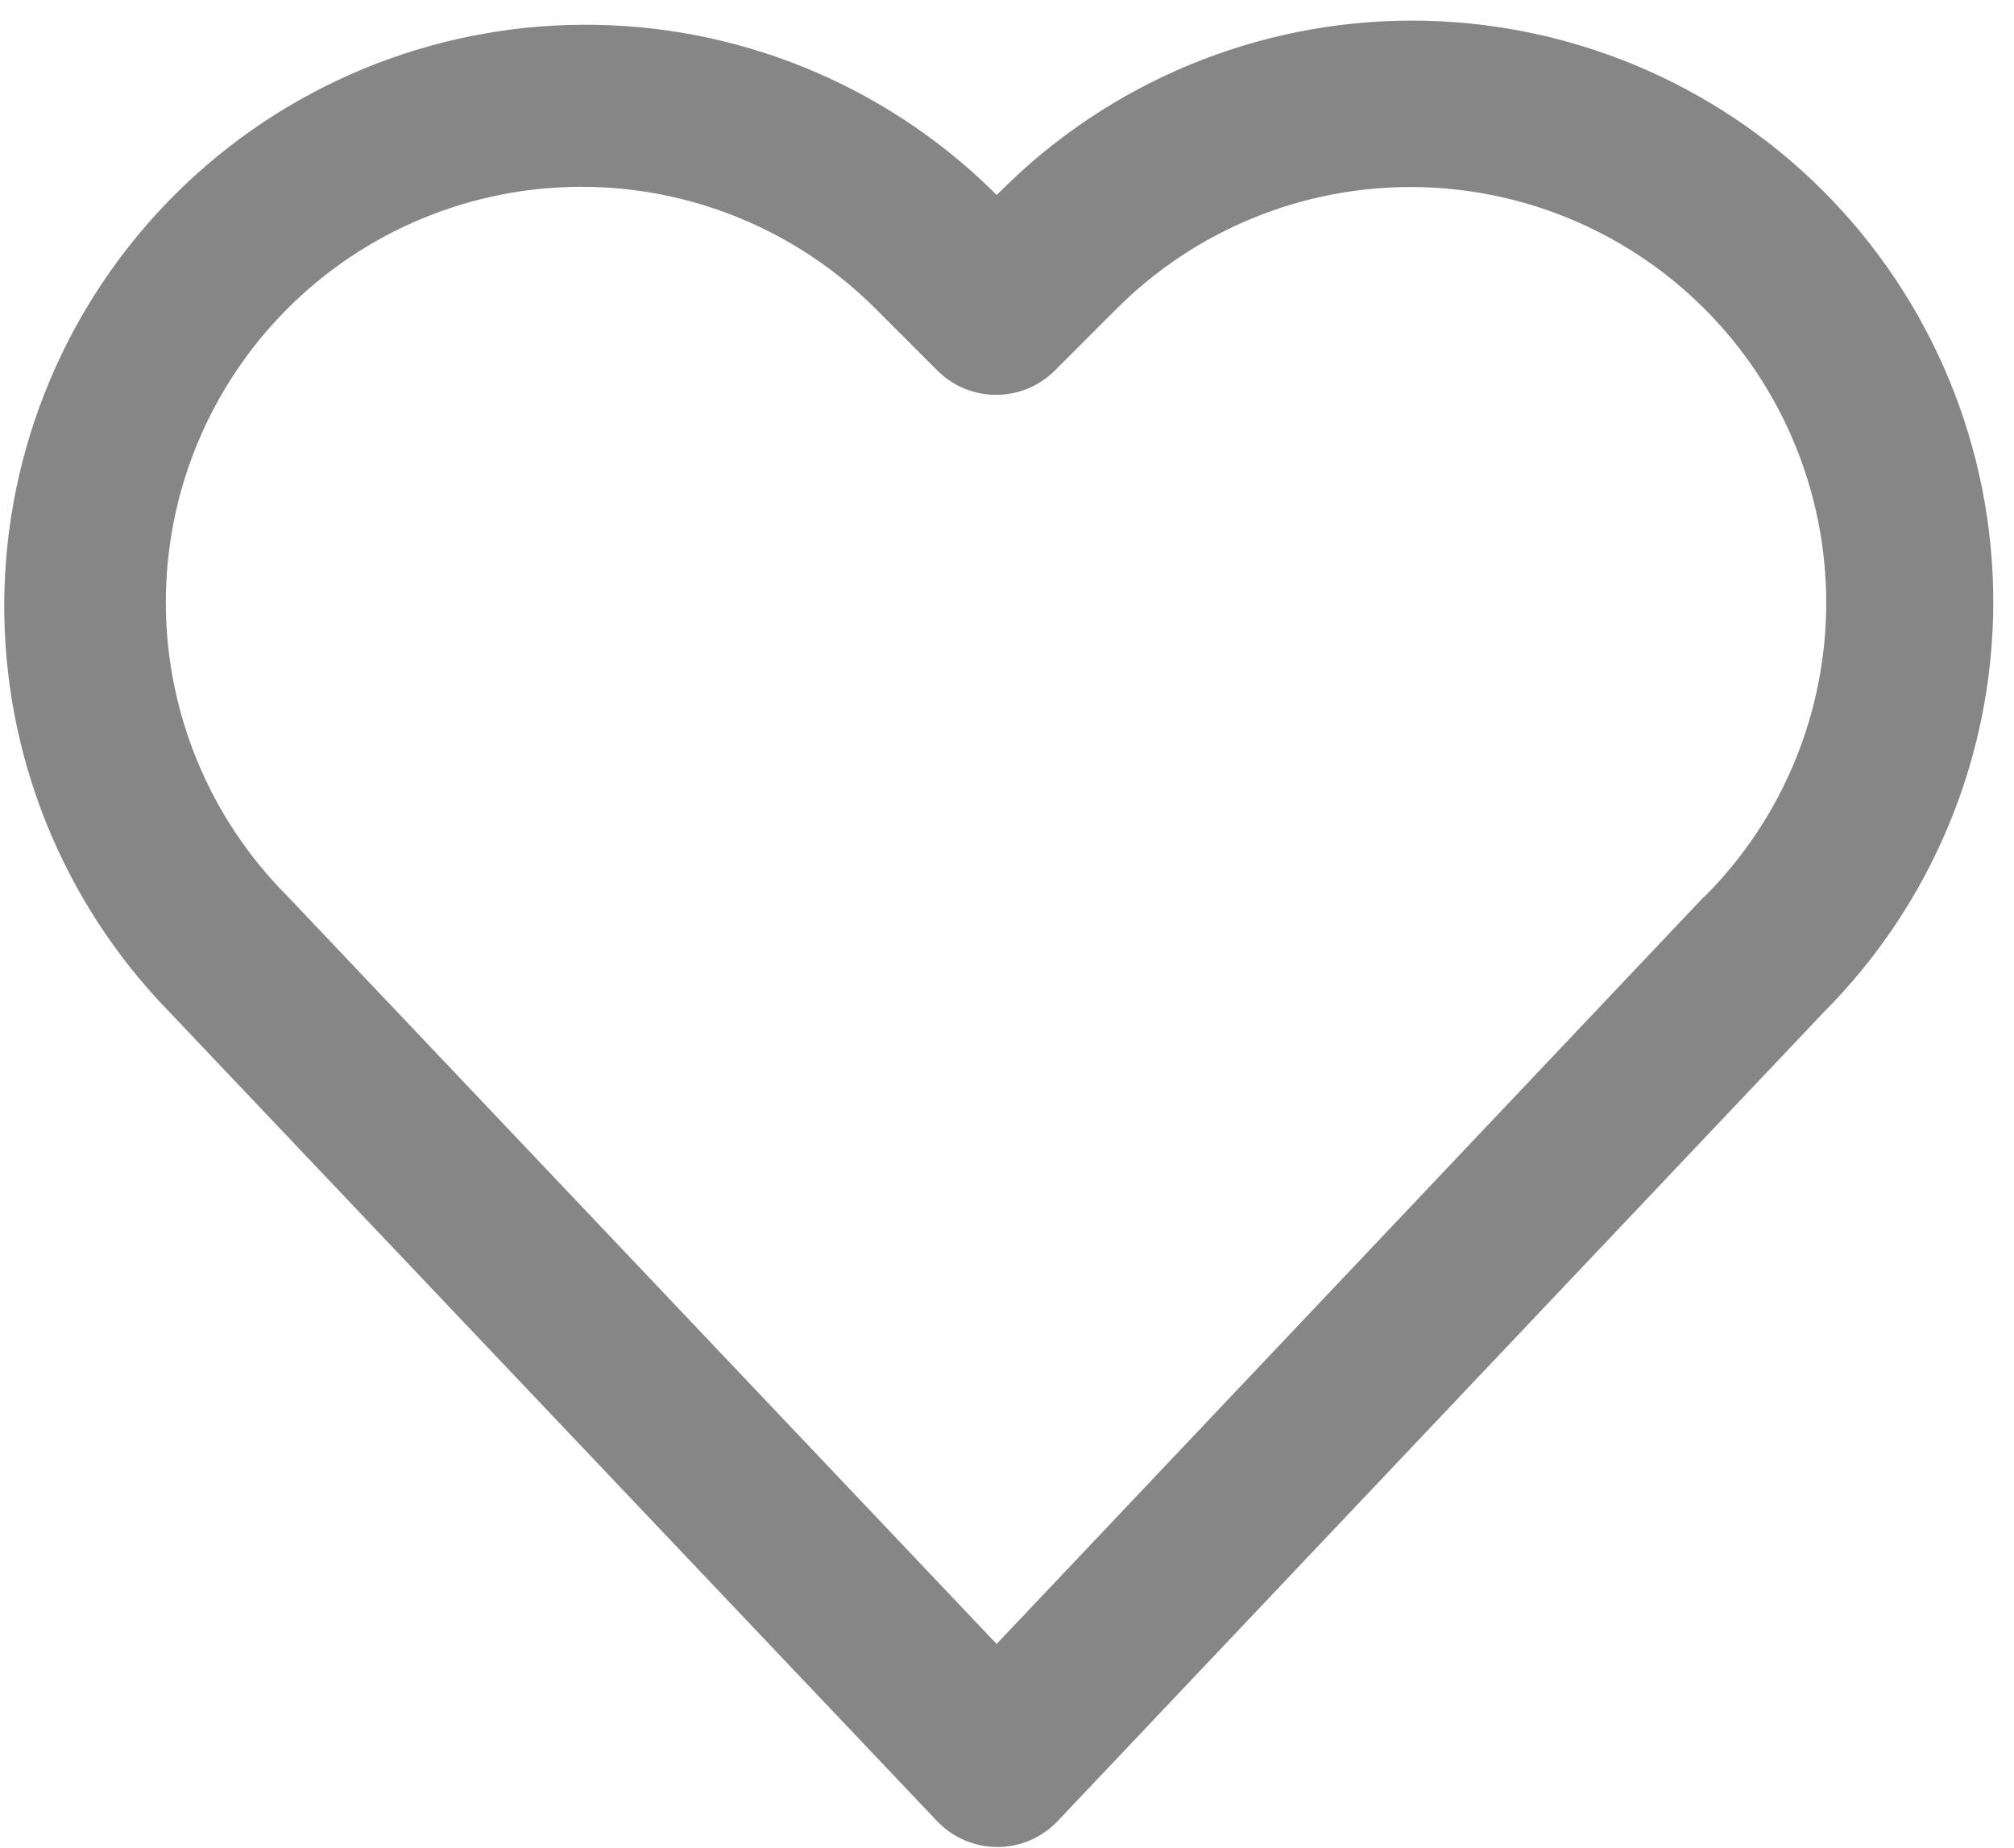 <svg width="97" height="89" viewBox="0 0 97 89" fill="none" xmlns="http://www.w3.org/2000/svg">
<path d="M87.8 9.19C82.549 3.941 75.429 0.993 68.005 0.993C60.581 0.993 53.461 3.941 48.21 9.19L48 9.39L47.8 9.19C42.538 4.034 35.455 1.16 28.088 1.191C20.721 1.221 13.662 4.154 8.443 9.354C3.224 14.553 0.264 21.601 0.205 28.968C0.147 36.335 2.994 43.428 8.13 48.71L45.13 87.71C45.504 88.105 45.954 88.419 46.454 88.634C46.953 88.849 47.491 88.96 48.035 88.96C48.579 88.96 49.117 88.849 49.616 88.634C50.116 88.419 50.566 88.105 50.94 87.71L87.8 48.79C90.4 46.19 92.463 43.103 93.87 39.706C95.278 36.308 96.002 32.667 96.002 28.99C96.002 25.313 95.278 21.671 93.87 18.274C92.463 14.877 90.4 11.79 87.8 9.19V9.19ZM82.07 43.19L48 79.18L13.86 43.18C10.103 39.428 7.991 34.338 7.987 29.029C7.983 23.72 10.088 18.627 13.84 14.87C17.591 11.113 22.682 9.001 27.991 8.997C33.3 8.993 38.393 11.098 42.15 14.85L45.15 17.85C45.9 18.598 46.916 19.018 47.975 19.018C49.034 19.018 50.05 18.598 50.8 17.85L53.8 14.85C57.561 11.101 62.657 9 67.967 9.008C73.277 9.017 78.366 11.134 82.115 14.895C85.864 18.656 87.965 23.752 87.957 29.062C87.948 34.372 85.831 39.461 82.07 43.21V43.19Z" fill="#868686"/>
</svg>
